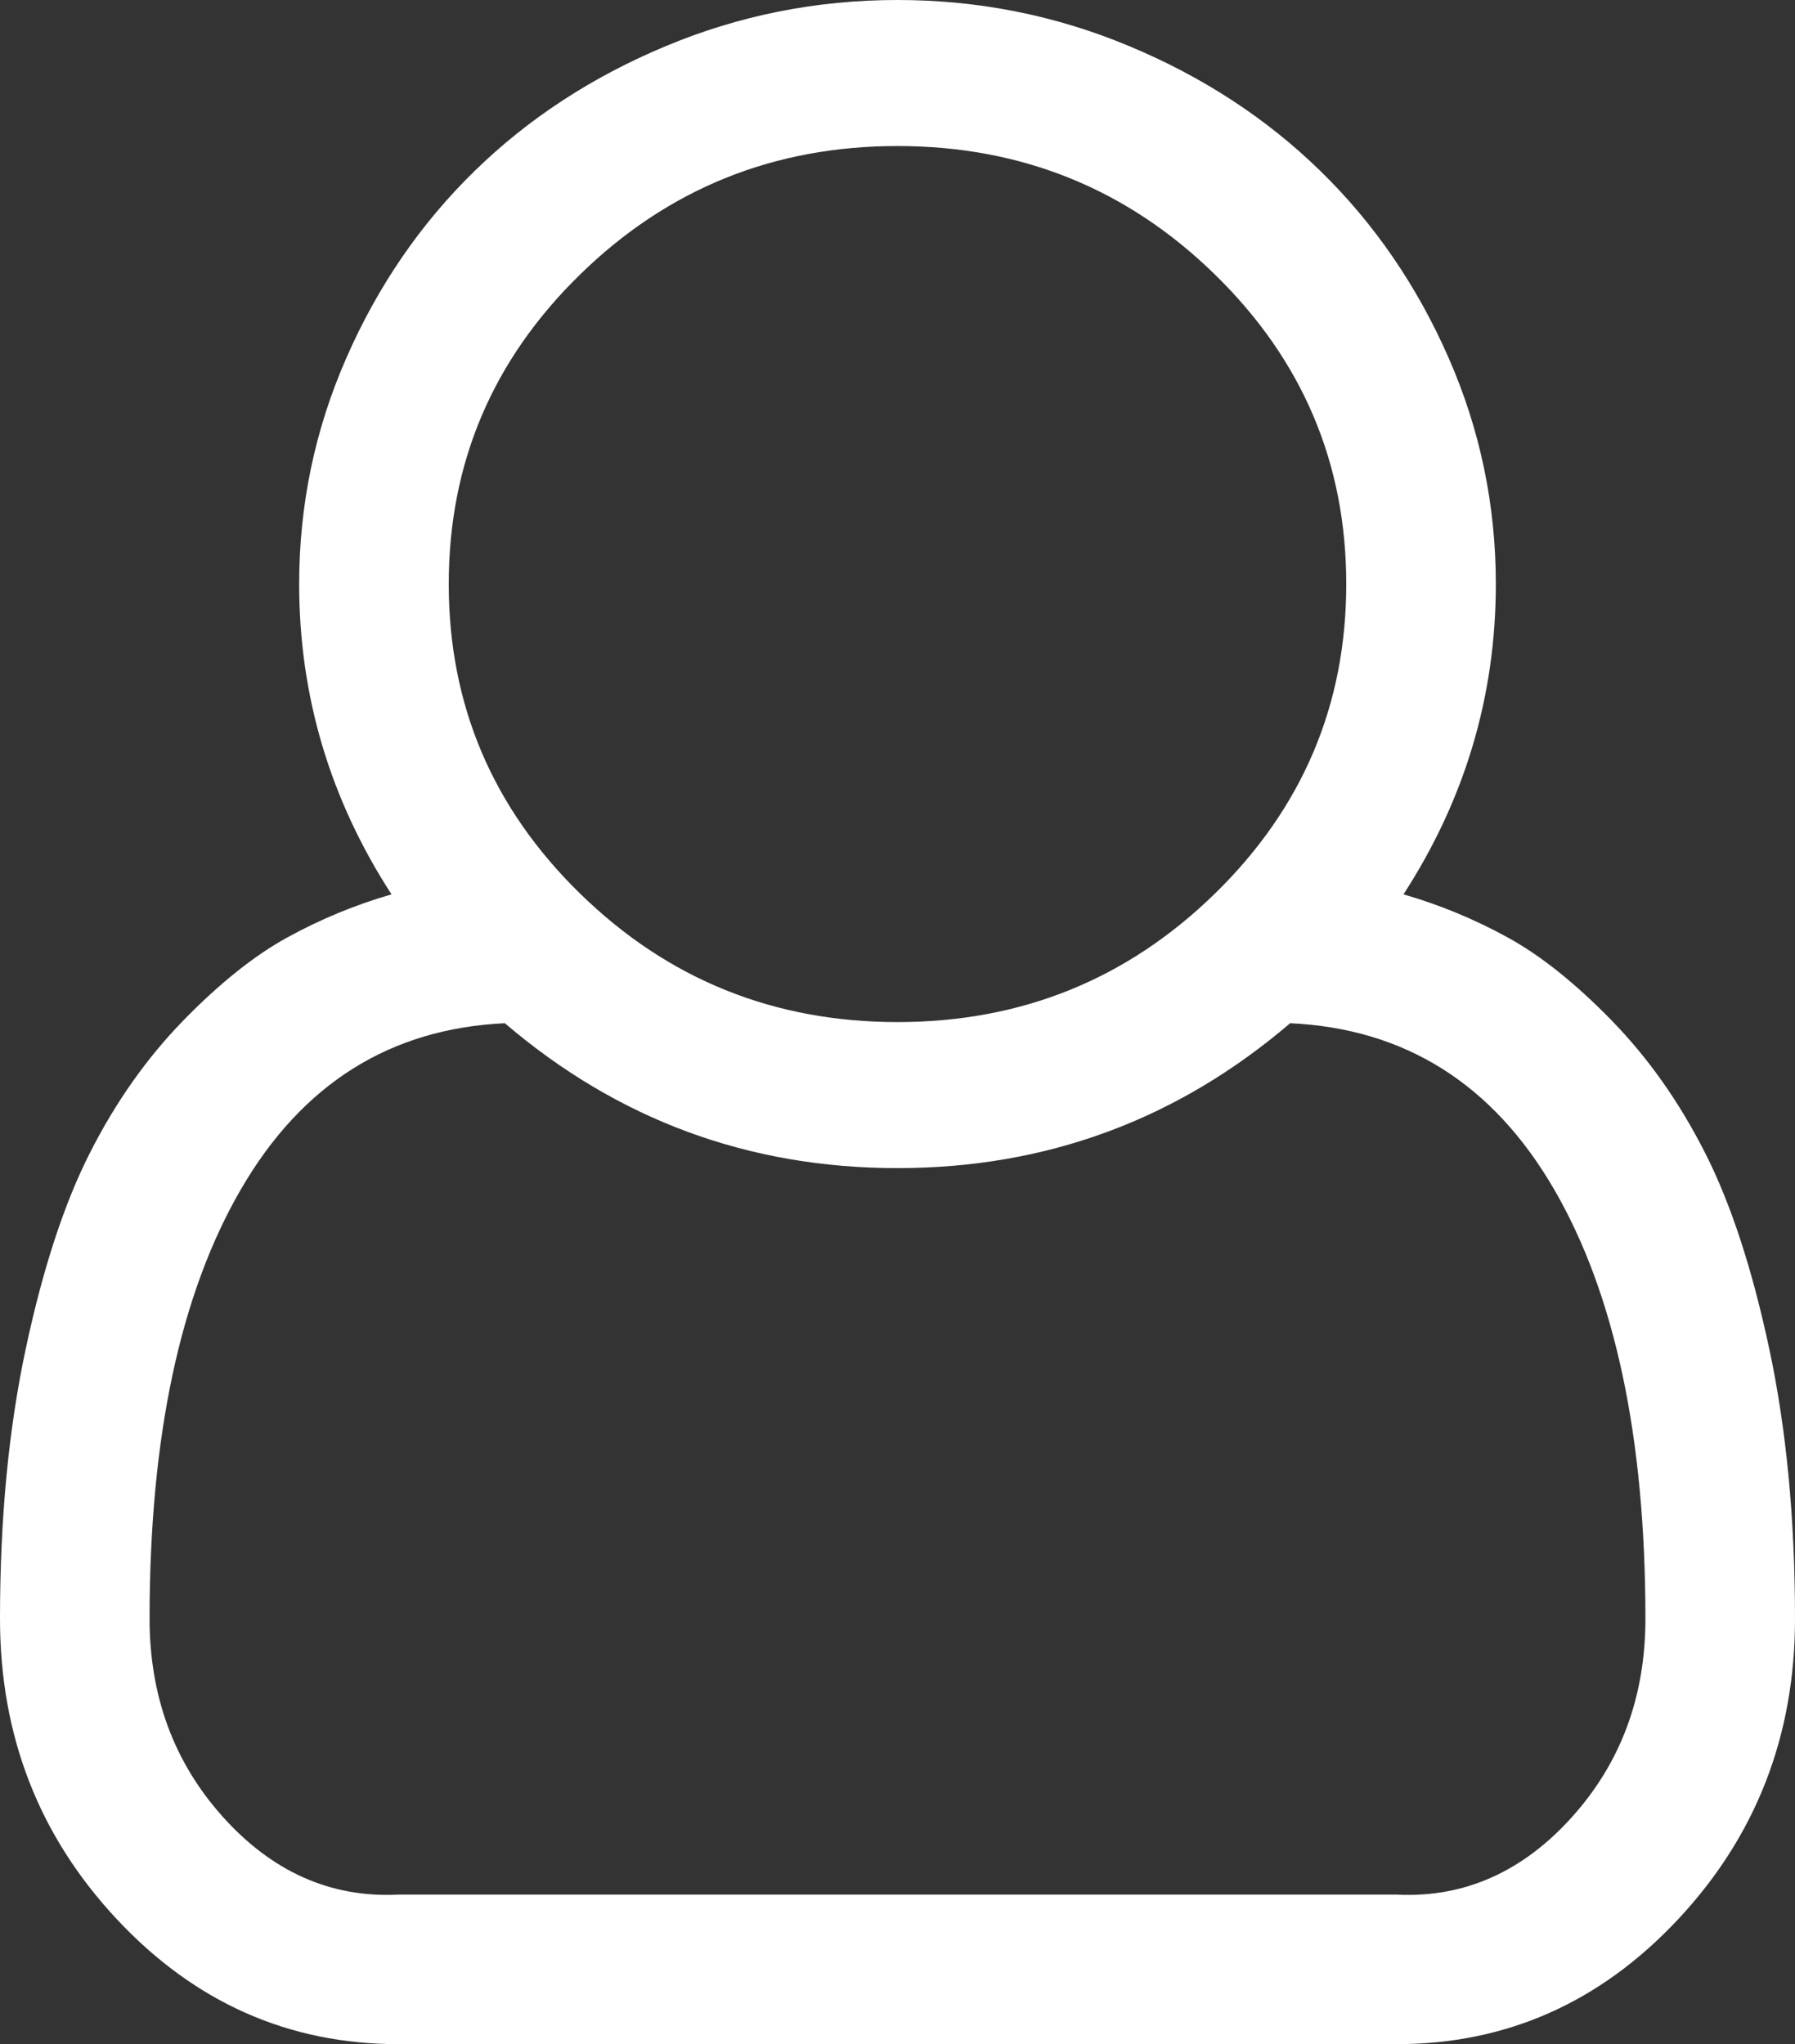 ﻿<?xml version="1.0" encoding="utf-8"?>
<svg version="1.1" xmlns:xlink="http://www.w3.org/1999/xlink" width="36px" height="41px" xmlns="http://www.w3.org/2000/svg">
  <rect width="100%" height="100%" fill="#333333" stroke="none"/>
  <g transform="matrix(1 0 0 1 -524 -283 )">
    <path d="M 30 11.714  C 30 13.956  29.383 16.031  28.148 17.938  C 28.883 18.151  29.582 18.441  30.246 18.807  C 30.91 19.173  31.605 19.73  32.332 20.477  C 33.059 21.225  33.68 22.105  34.195 23.12  C 34.711 24.134  35.141 25.446  35.484 27.055  C 35.828 28.664  36 30.468  36 32.466  C 36 34.815  35.219 36.824  33.656 38.495  C 32.094 40.165  30.211 41  28.008 41  L 7.992 41  C 5.789 41  3.906 40.165  2.344 38.495  C 0.781 36.824  0 34.815  0 32.466  C 0 30.468  0.172 28.664  0.516 27.055  C 0.859 25.446  1.289 24.134  1.805 23.12  C 2.32 22.105  2.941 21.225  3.668 20.477  C 4.395 19.73  5.09 19.173  5.754 18.807  C 6.418 18.441  7.117 18.151  7.852 17.938  C 6.617 16.031  6 13.956  6 11.714  C 6 10.128  6.316 8.614  6.949 7.173  C 7.582 5.731  8.438 4.484  9.516 3.432  C 10.594 2.379  11.871 1.544  13.348 0.927  C 14.824 0.309  16.375 0  18 0  C 19.625 0  21.176 0.309  22.652 0.927  C 24.129 1.544  25.406 2.379  26.484 3.432  C 27.562 4.484  28.418 5.731  29.051 7.173  C 29.684 8.614  30 10.128  30 11.714  Z M 24.363 5.503  C 22.605 3.787  20.484 2.929  18 2.929  C 15.516 2.929  13.395 3.787  11.637 5.503  C 9.879 7.218  9 9.289  9 11.714  C 9 14.14  9.879 16.21  11.637 17.926  C 13.395 19.642  15.516 20.5  18 20.5  C 20.484 20.5  22.605 19.642  24.363 17.926  C 26.121 16.21  27 14.14  27 11.714  C 27 9.289  26.121 7.218  24.363 5.503  Z M 7.992 38  L 28.008 38  C 29.383 38.071  30.559 37.526  31.535 36.436  C 32.512 35.345  33 34.022  33 32.466  C 33 28.82  32.387 25.945  31.16 23.84  C 29.934 21.735  28.172 20.63  25.875 20.523  C 23.609 22.46  20.984 23.429  18 23.429  C 15.016 23.429  12.391 22.46  10.125 20.523  C 7.828 20.63  6.066 21.735  4.84 23.84  C 3.613 25.945  3 28.82  3 32.466  C 3 34.022  3.488 35.345  4.465 36.436  C 5.441 37.526  6.617 38.071  7.992 38  Z " fill-rule="nonzero" fill="#ffffff" stroke="none" transform="matrix(1 0 0 1 524 283 )" />
  </g>
</svg>